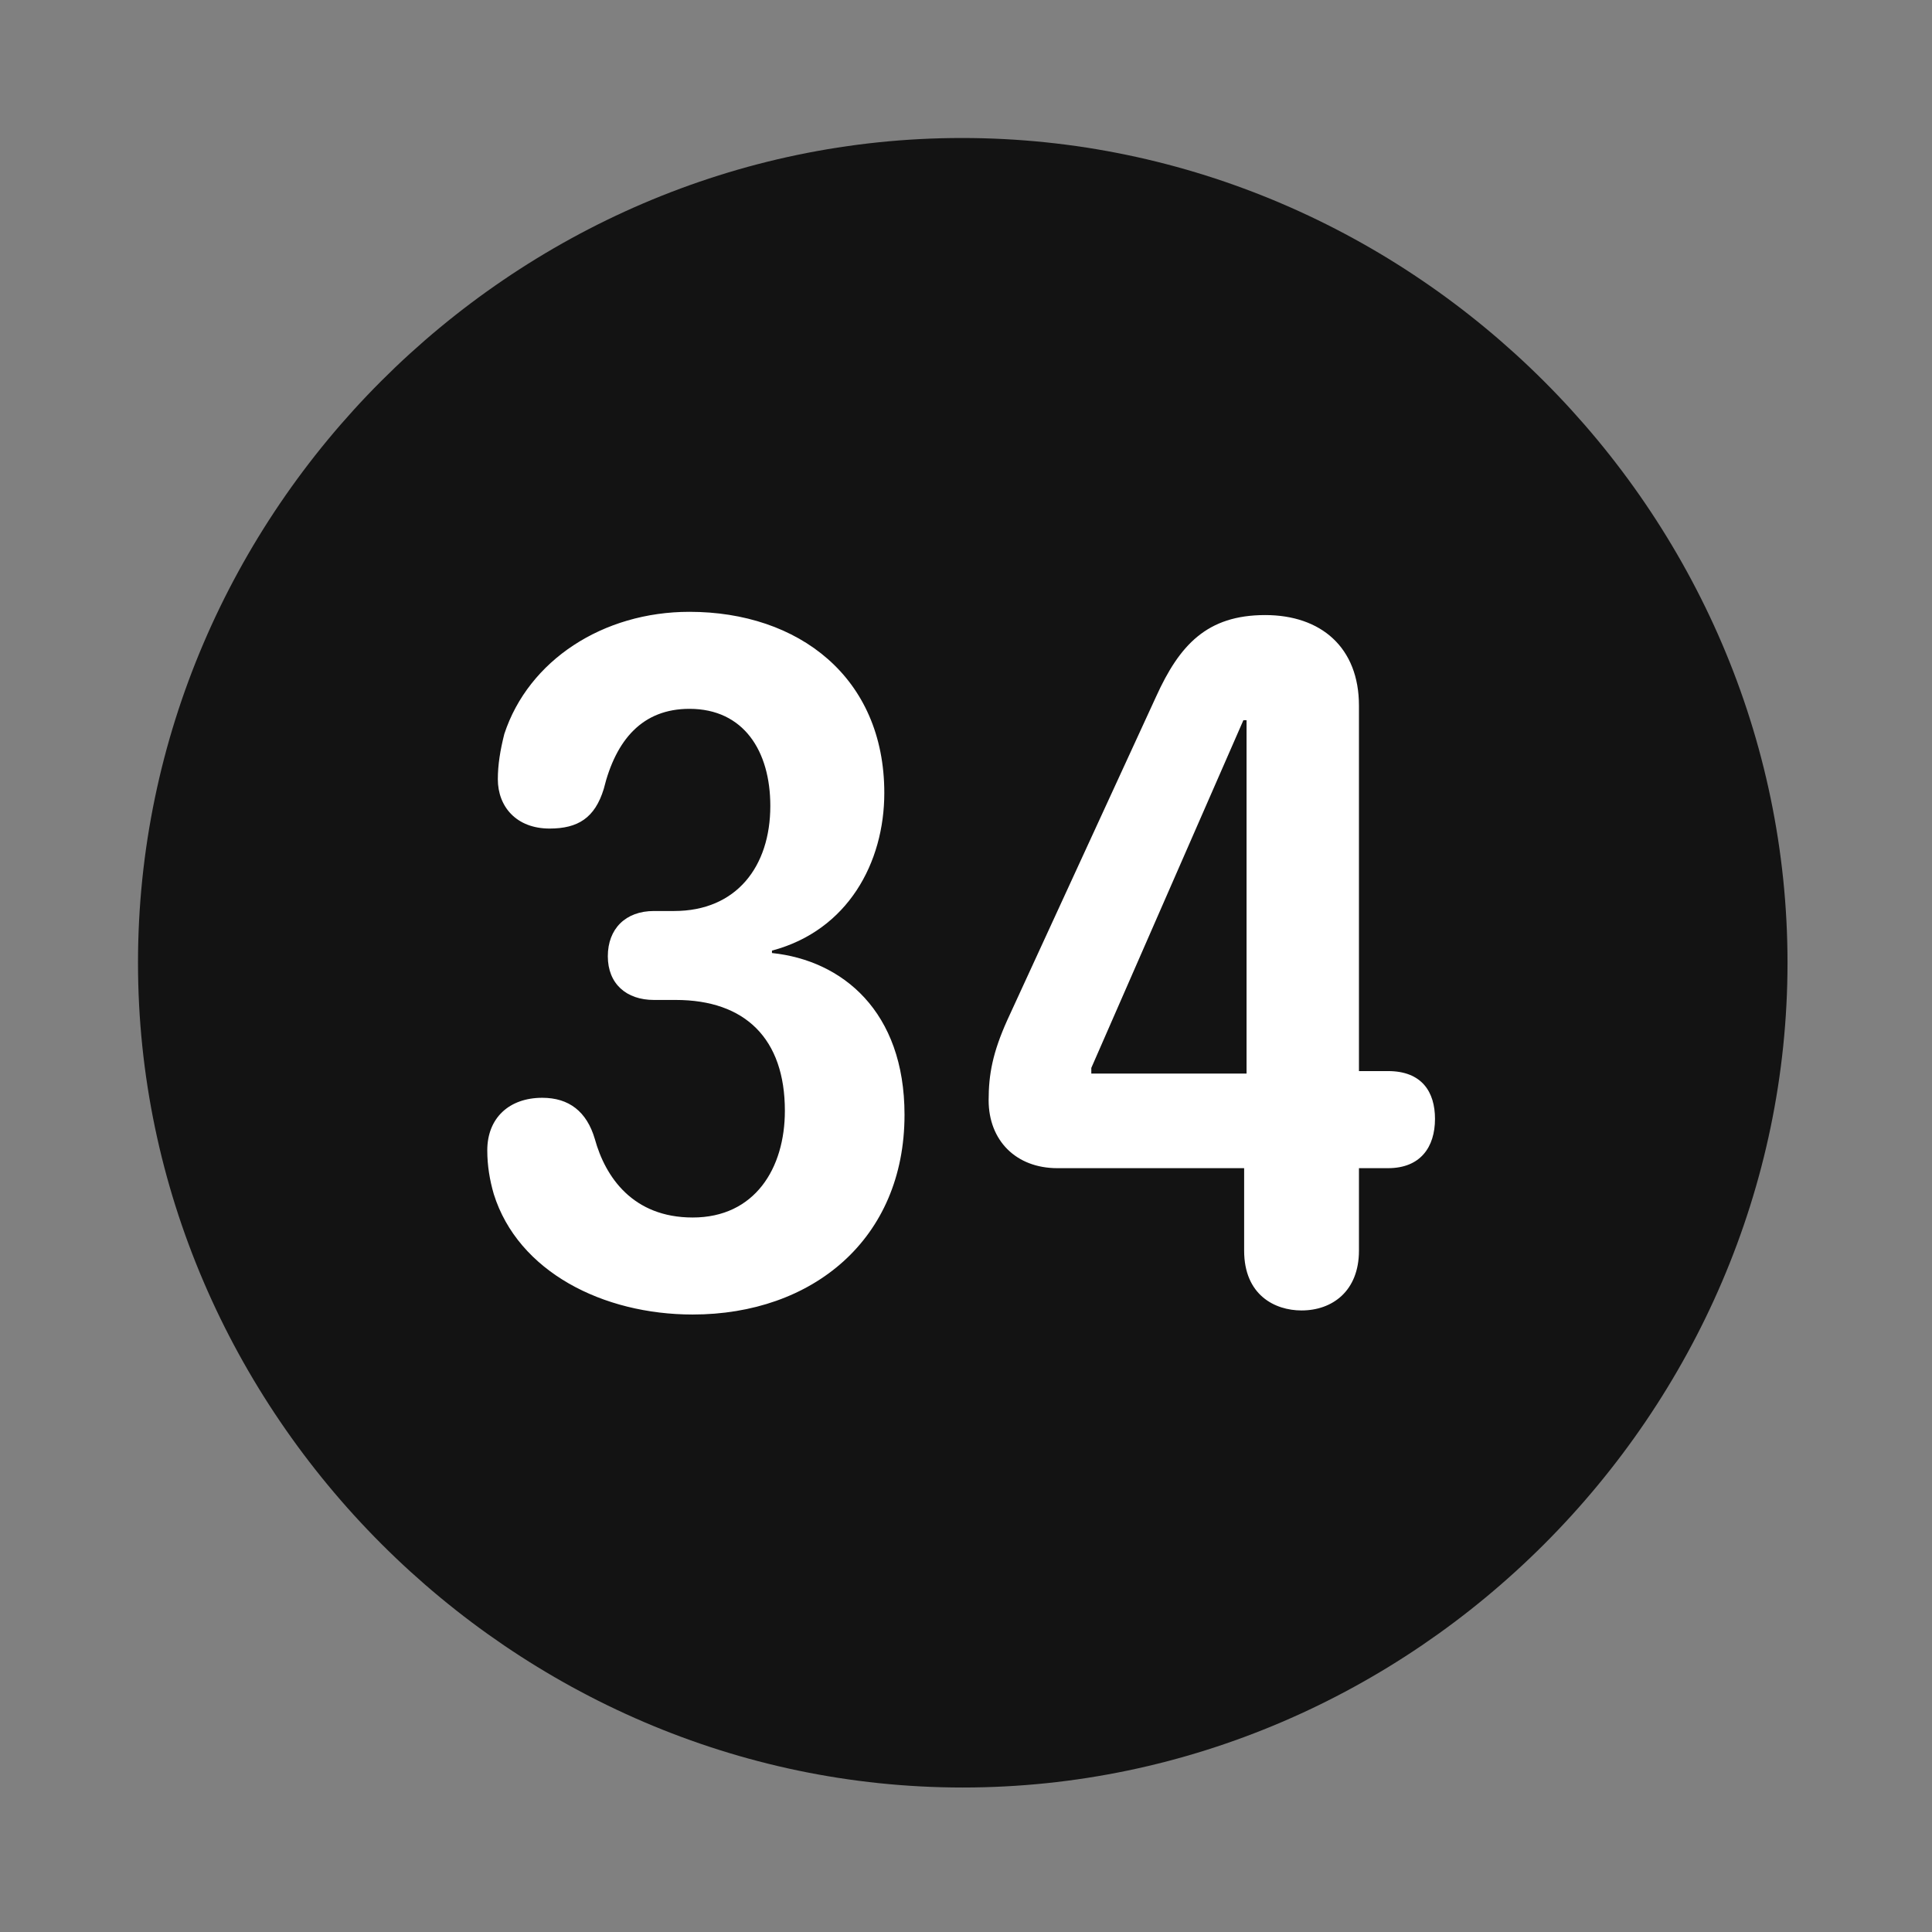 <svg width="28" height="28" viewBox="0 0 28 28" fill="none" xmlns="http://www.w3.org/2000/svg">
<rect x="0" y="0" width="28" height="28" fill="#808080" stroke="none"/>
<path d="M13.953 25.906C20.492 25.906 25.906 20.48 25.906 13.953C25.906 7.414 20.48 2 13.941 2C7.414 2 2 7.414 2 13.953C2 20.48 7.426 25.906 13.953 25.906Z" fill="black" fill-opacity="0.85"/>
<path d="M10.039 19.051C8.738 19.051 7.508 18.43 7.156 17.305C7.098 17.105 7.062 16.895 7.062 16.672C7.062 16.203 7.379 15.91 7.859 15.91C8.246 15.91 8.504 16.109 8.621 16.508C8.773 17.059 9.172 17.645 10.039 17.645C10.941 17.645 11.375 16.93 11.375 16.098C11.375 15.055 10.801 14.492 9.793 14.492H9.477C9.078 14.492 8.809 14.258 8.809 13.859C8.809 13.461 9.066 13.203 9.477 13.203H9.77C10.672 13.203 11.164 12.559 11.164 11.68C11.164 10.883 10.777 10.273 9.992 10.273C9.312 10.273 8.926 10.719 8.75 11.434C8.621 11.855 8.375 12.008 7.965 12.008C7.484 12.008 7.215 11.691 7.215 11.293C7.215 11.082 7.25 10.871 7.309 10.637C7.66 9.57 8.738 8.867 9.992 8.867C11.574 8.867 12.816 9.816 12.816 11.492C12.816 12.5 12.289 13.484 11.188 13.777V13.812C12.207 13.918 13.109 14.656 13.109 16.156C13.109 17.961 11.773 19.051 10.039 19.051ZM18.863 18.992C18.477 18.992 18.031 18.77 18.031 18.125V16.93H15.324C14.727 16.93 14.328 16.531 14.328 15.945C14.328 15.57 14.387 15.254 14.598 14.785L16.754 10.098C17.094 9.348 17.492 8.914 18.336 8.914C19.145 8.914 19.695 9.383 19.695 10.227V15.523H20.117C20.609 15.523 20.797 15.828 20.797 16.215C20.797 16.625 20.586 16.93 20.117 16.93H19.695V18.125C19.695 18.711 19.309 18.992 18.863 18.992ZM18.066 15.559V10.438H18.02L15.816 15.477V15.559H18.066Z" fill="white"/>
</svg>
